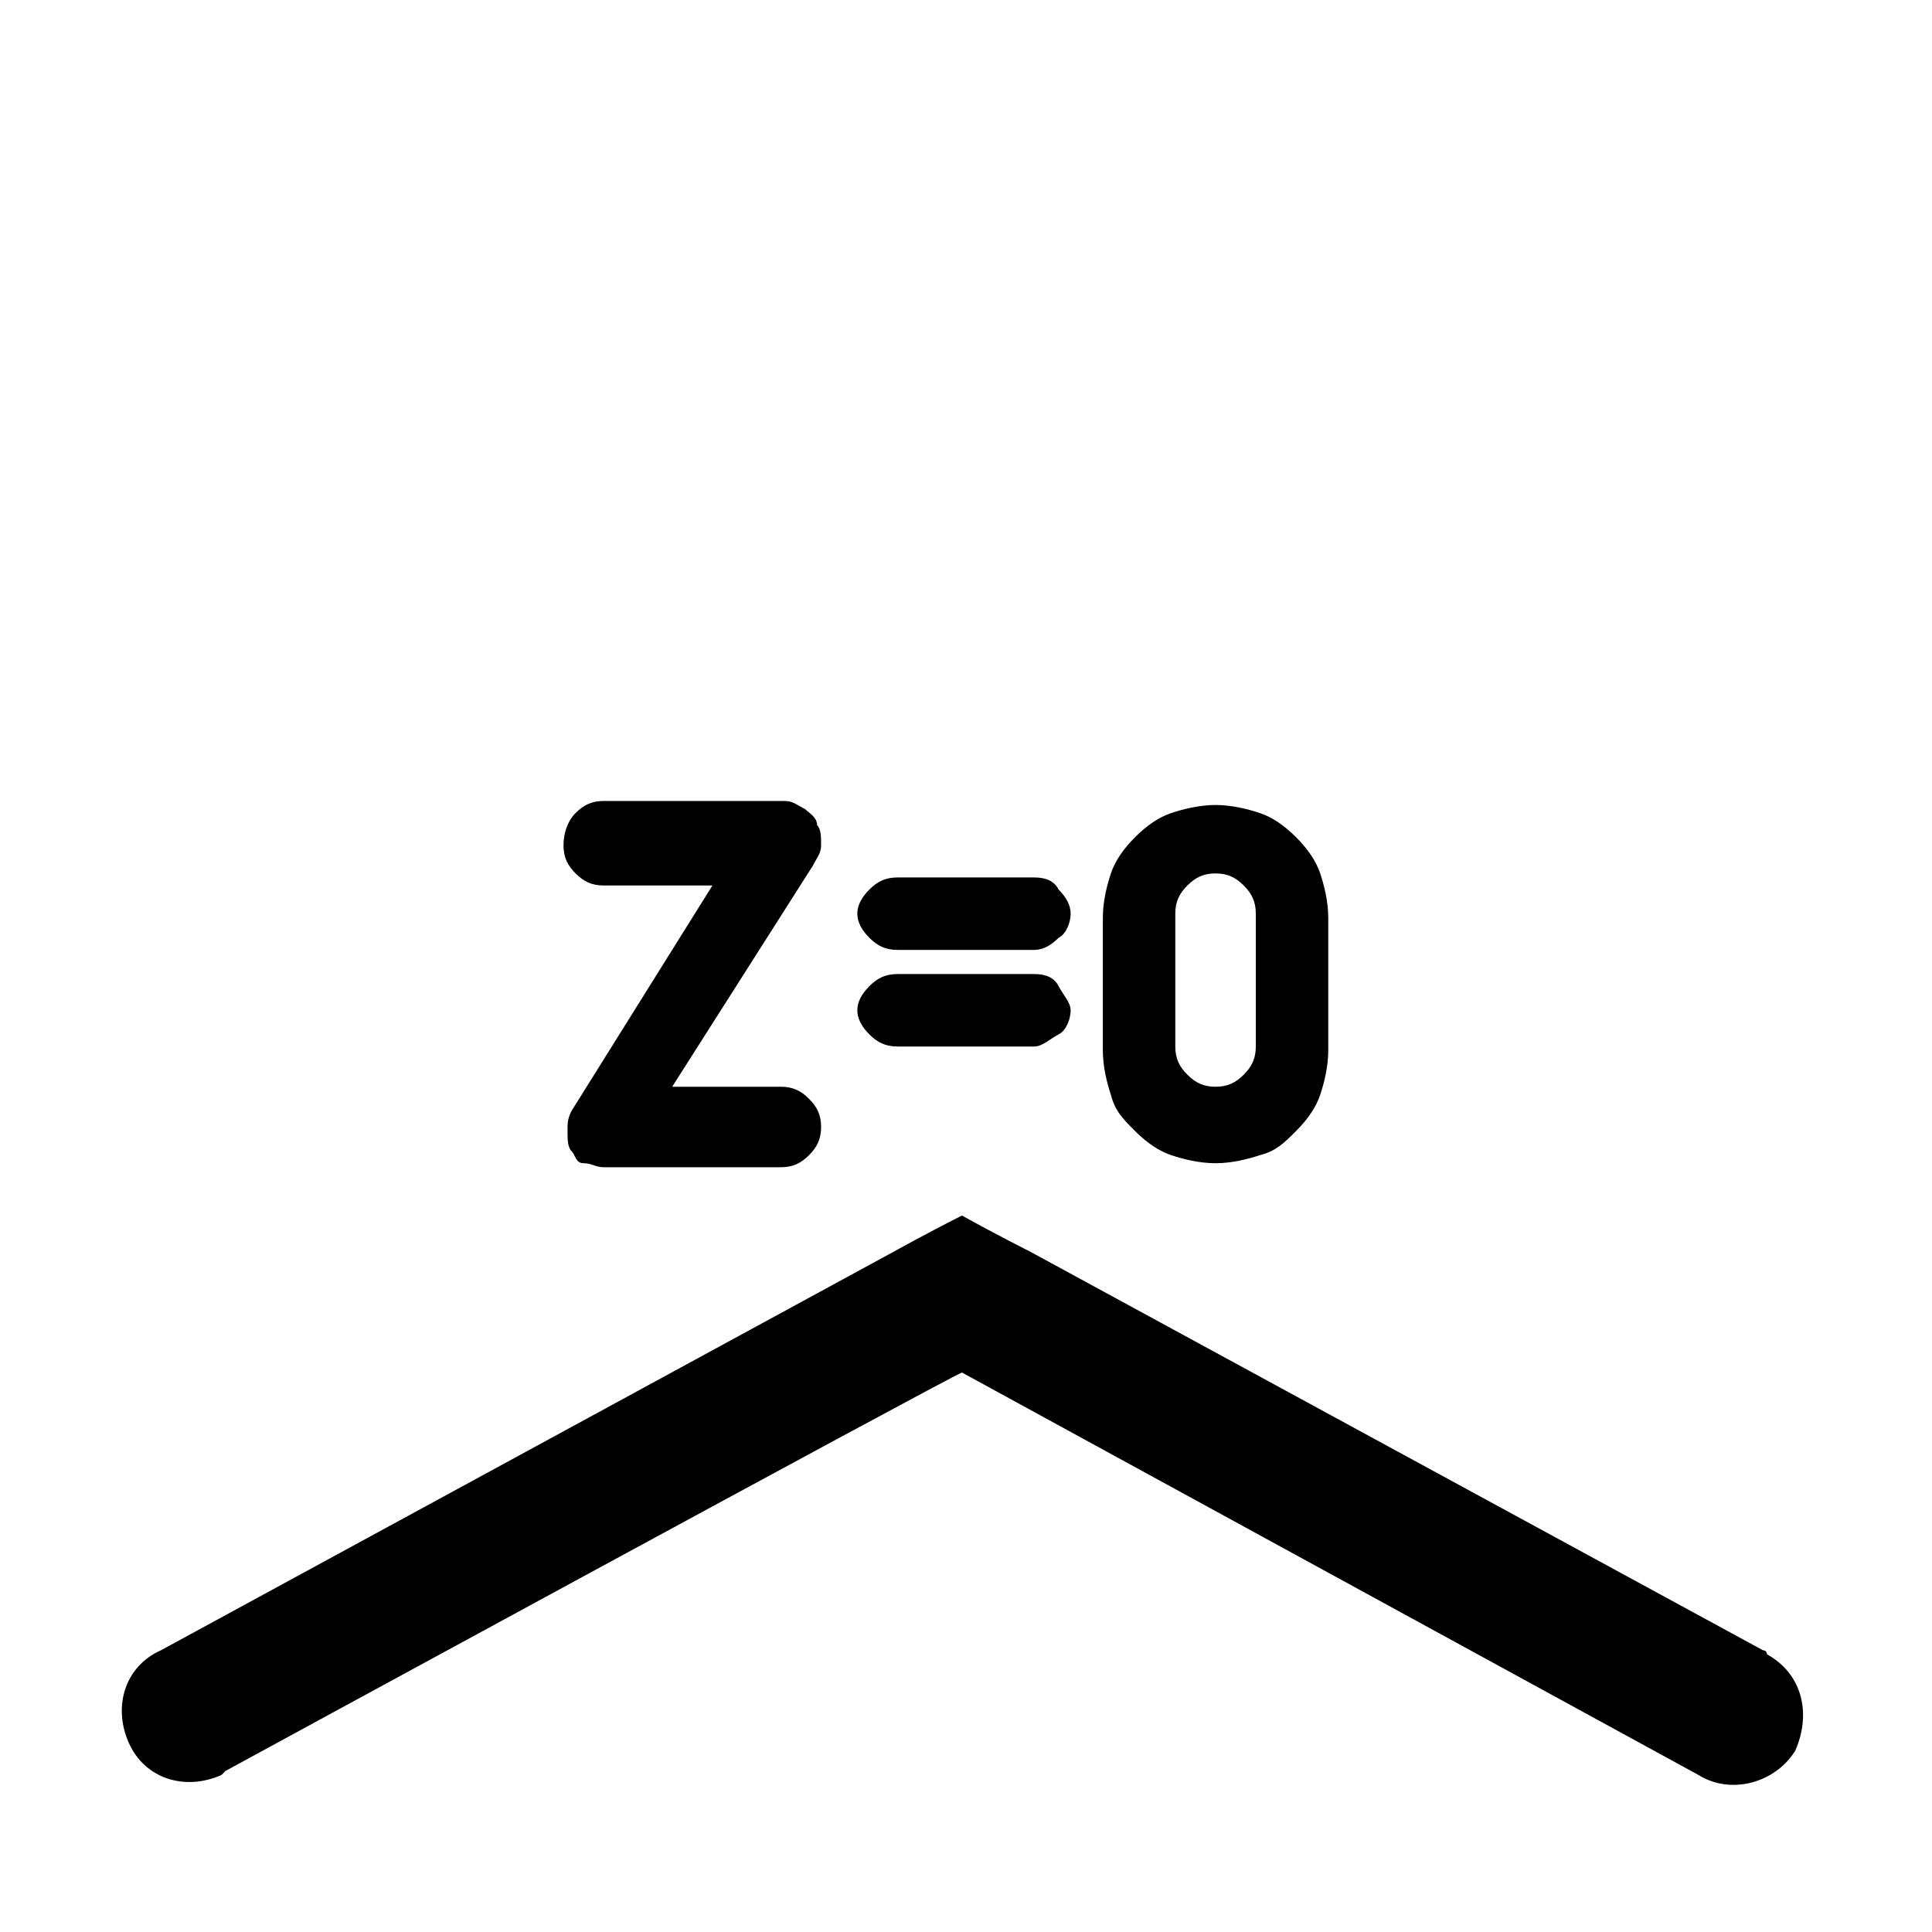 <?xml version="1.0" encoding="utf-8"?>
<!-- Generator: Adobe Illustrator 25.0.0, SVG Export Plug-In . SVG Version: 6.00 Build 0)  -->
<svg version="1.1" id="Fond" xmlns="http://www.w3.org/2000/svg" xmlns:xlink="http://www.w3.org/1999/xlink" x="0px" y="0px"
	 viewBox="0 0 48 48" style="enable-background:new 0 0 48 48;" xml:space="preserve">
<style type="text/css">
	.st0{display:none;}
	.st1{display:inline;fill:#FFFFFF;}
	.st2{display:inline;}
	.st3{fill:#FFFFFF;}
	.st4{fill:#fff;}
</style>
<rect x="0" y="0" width="300" height="100" stroke="transparent" stroke-width="1" fill="#000000" />

<g class="st0">
	<path class="st1" d="M25.8,27.5c0-6.4,0-22.3,0-22.3c0-1-0.8-1.9-1.9-1.9c0,0,0,0-0.1,0c-1,0-1.9,0.9-1.9,1.9l0,25c0,0,0,1.1,0,2.2
		c0.9,0.5,20,11.7,20,11.7c0.1,0,0.1,0.1,0.2,0.1c0.9,0.4,2.1,0.1,2.5-0.9s0.1-2-0.9-2.5l-18-10.6C25.8,30.1,25.8,29.1,25.8,27.5z"
		/>
	<g class="st2">
		<path class="st3" d="M9.2,34.4c0.2,0.2,0.4,0.4,0.4,0.6s0,0.5-0.2,0.7l-2.2,3.1V42c0,0.3-0.1,0.5-0.3,0.7
			c-0.2,0.2-0.4,0.3-0.7,0.3c-0.3,0-0.5-0.1-0.7-0.3c-0.2-0.2-0.3-0.4-0.3-0.7v-3.2l-2.2-3.1C3,35.5,2.9,35.2,3,35s0.2-0.4,0.4-0.6
			c0.2-0.1,0.4-0.2,0.7-0.2c0.3,0,0.5,0.2,0.6,0.4L6.3,37l1.6-2.3c0.1-0.2,0.4-0.4,0.6-0.4S9,34.3,9.2,34.4z"/>
		<path class="st3" d="M15.6,36.9c0,0.2-0.1,0.5-0.3,0.6s-0.4,0.3-0.6,0.3h-3.4c-0.3,0-0.5-0.1-0.7-0.3s-0.3-0.4-0.3-0.6
			s0.1-0.5,0.3-0.6c0.2-0.2,0.4-0.3,0.7-0.3h3.4c0.3,0,0.5,0.1,0.6,0.3C15.5,36.5,15.6,36.7,15.6,36.9z M15.6,39.3
			c0,0.2-0.1,0.5-0.3,0.6s-0.4,0.3-0.6,0.3h-3.4c-0.3,0-0.5-0.1-0.7-0.3s-0.3-0.4-0.3-0.6s0.1-0.5,0.3-0.6s0.4-0.3,0.7-0.3h3.4
			c0.3,0,0.5,0.1,0.6,0.3S15.6,39,15.6,39.3z"/>
		<path class="st3" d="M19.2,34.2c0.4,0,0.8,0.1,1.1,0.2s0.6,0.3,0.9,0.6s0.5,0.5,0.6,0.9c0.1,0.3,0.2,0.7,0.2,1.1v3.2
			c0,0.4-0.1,0.7-0.2,1.1c-0.1,0.3-0.3,0.6-0.6,0.9s-0.5,0.4-0.9,0.6s-0.7,0.2-1.1,0.2s-0.8-0.1-1.1-0.2s-0.6-0.3-0.9-0.6
			c-0.3-0.2-0.5-0.5-0.6-0.9c-0.1-0.3-0.2-0.7-0.2-1.1v-3.2c0-0.4,0.1-0.7,0.2-1.1c0.1-0.3,0.3-0.6,0.6-0.9c0.3-0.3,0.6-0.4,0.9-0.6
			S18.8,34.2,19.2,34.2z M20.1,36.9c0-0.3-0.1-0.5-0.3-0.7c-0.2-0.2-0.4-0.3-0.7-0.3s-0.5,0.1-0.7,0.3c-0.2,0.2-0.3,0.4-0.3,0.7v3.2
			c0,0.3,0.1,0.5,0.3,0.7c0.2,0.2,0.4,0.3,0.7,0.3s0.5-0.1,0.7-0.3c0.2-0.2,0.3-0.4,0.3-0.7V36.9z"/>
	</g>
</g>
<g class="st0">
	<path class="st1" d="M22.1,26.8c0-6.2,0-21.7,0-21.7c0-1,0.8-1.8,1.8-1.8c0,0,0,0,0.1,0c1,0,1.8,0.8,1.8,1.8v24.3c0,0,0,1.1,0,2.1
		c-0.9,0.5-19,11.4-19,11.4c0,0-0.1,0.1-0.1,0.1c-0.9,0.4-2,0.1-2.4-0.8s-0.1-2,0.8-2.4l17.1-10.3C22.1,29.4,22.1,28.4,22.1,26.8z"
		/>
	<g class="st2">
		<path class="st3" d="M31.9,41.1c0,0.2-0.2,0.4-0.4,0.6c-0.2,0.2-0.4,0.2-0.7,0.2c-0.2,0-0.4-0.2-0.6-0.4l-1.6-2.3l-1.6,2.3
			c-0.1,0.2-0.3,0.3-0.6,0.4s-0.5,0-0.7-0.2c-0.1-0.1-0.2-0.2-0.3-0.3s-0.1-0.2-0.1-0.3c0-0.1,0-0.2,0-0.3c0-0.1,0.1-0.2,0.1-0.3
			l2-2.8l-2-2.8c-0.2-0.2-0.2-0.4-0.2-0.7s0.2-0.4,0.4-0.6c0.2-0.1,0.4-0.2,0.7-0.1c0.2,0,0.4,0.2,0.6,0.4l1.6,2.3l1.6-2.3
			c0.2-0.2,0.3-0.3,0.6-0.4c0.2,0,0.5,0,0.7,0.1c0.2,0.2,0.3,0.3,0.4,0.6s0,0.5-0.2,0.7l-2,2.8l2,2.8C31.9,40.6,32,40.9,31.9,41.1z"
			/>
		<path class="st3" d="M37.8,36c0,0.2-0.1,0.4-0.3,0.6c-0.2,0.2-0.4,0.3-0.6,0.3h-3.3c-0.2,0-0.5-0.1-0.6-0.3
			c-0.2-0.2-0.3-0.4-0.3-0.6s0.1-0.4,0.3-0.6c0.2-0.2,0.4-0.3,0.6-0.3h3.3c0.2,0,0.4,0.1,0.6,0.3C37.7,35.6,37.8,35.8,37.8,36z
			 M37.8,38.3c0,0.2-0.1,0.4-0.3,0.6c-0.2,0.2-0.4,0.3-0.6,0.3h-3.3c-0.2,0-0.5-0.1-0.6-0.3c-0.2-0.2-0.3-0.4-0.3-0.6
			c0-0.2,0.1-0.4,0.3-0.6c0.2-0.2,0.4-0.3,0.6-0.3h3.3c0.2,0,0.4,0.1,0.6,0.3C37.7,37.9,37.8,38.1,37.8,38.3z"/>
		<path class="st3" d="M41.2,33.4c0.4,0,0.7,0.1,1,0.2c0.3,0.1,0.6,0.3,0.8,0.6c0.2,0.2,0.4,0.5,0.6,0.9c0.1,0.3,0.2,0.7,0.2,1v3.2
			c0,0.4-0.1,0.7-0.2,1c-0.1,0.3-0.3,0.6-0.6,0.8s-0.5,0.4-0.8,0.6c-0.3,0.1-0.7,0.2-1,0.2c-0.4,0-0.7-0.1-1-0.2
			c-0.3-0.1-0.6-0.3-0.9-0.6c-0.2-0.2-0.4-0.5-0.6-0.8c-0.1-0.3-0.2-0.7-0.2-1V36c0-0.4,0.1-0.7,0.2-1c0.1-0.3,0.3-0.6,0.6-0.9
			c0.2-0.2,0.5-0.4,0.9-0.6C40.4,33.4,40.8,33.4,41.2,33.4z M42.1,36c0-0.3-0.1-0.5-0.3-0.7c-0.2-0.2-0.4-0.3-0.6-0.3
			c-0.3,0-0.5,0.1-0.7,0.3c-0.2,0.2-0.3,0.4-0.3,0.7v3.2c0,0.3,0.1,0.5,0.3,0.7c0.2,0.2,0.4,0.3,0.7,0.3c0.3,0,0.5-0.1,0.6-0.3
			c0.2-0.2,0.3-0.4,0.3-0.7V36z"/>
	</g>
</g>
<g>
	<path class="st4" d="M30.2,27c0.3,0,0.5-0.1,0.7-0.3c0.2-0.2,0.3-0.4,0.3-0.7v-3.3c0-0.3-0.1-0.5-0.3-0.7c-0.2-0.2-0.4-0.3-0.7-0.3
		s-0.5,0.1-0.7,0.3c-0.2,0.2-0.3,0.4-0.3,0.7v3.3c0,0.3,0.1,0.5,0.3,0.7C29.7,26.9,29.9,27,30.2,27z"/>
	<path class="st4" d="M42,0L4,0H6C0,0,0,0,0,0v48c0,0,0,0,0,0h48c0,0,0-0,0-0V6C48,0,48,0,48,0z M27.4,22.8
		c0-0.4,0.1-0.8,0.2-1.1c0.1-0.3,0.3-0.6,0.6-0.9s0.6-0.5,0.9-0.6c0.3-0.1,0.7-0.2,1.1-0.2s0.8,0.1,1.1,0.2c0.3,0.1,0.6,0.3,0.9,0.6
		c0.3,0.3,0.5,0.6,0.6,0.9c0.1,0.3,0.2,0.7,0.2,1.1v3.3c0,0.4-0.1,0.8-0.2,1.1c-0.1,0.3-0.3,0.6-0.6,0.9c-0.3,0.3-0.5,0.5-0.9,0.6
		c-0.3,0.1-0.7,0.2-1.1,0.2s-0.8-0.1-1.1-0.2c-0.3-0.1-0.6-0.3-0.9-0.6c-0.3-0.3-0.5-0.5-0.6-0.9c-0.1-0.3-0.2-0.7-0.2-1.1V22.8z
		 M21.6,22.1c0.2-0.2,0.4-0.3,0.7-0.3h3.4c0.3,0,0.5,0.1,0.6,0.3c0.2,0.2,0.3,0.4,0.3,0.6s-0.1,0.5-0.3,0.6
		c-0.2,0.2-0.4,0.3-0.6,0.3h-3.4c-0.3,0-0.5-0.1-0.7-0.3c-0.2-0.2-0.3-0.4-0.3-0.6S21.4,22.3,21.6,22.1z M21.6,24.5
		c0.2-0.2,0.4-0.3,0.7-0.3h3.4c0.3,0,0.5,0.1,0.6,0.3s0.3,0.4,0.3,0.6s-0.1,0.5-0.3,0.6s-0.4,0.3-0.6,0.3h-3.4
		c-0.3,0-0.5-0.1-0.7-0.3c-0.2-0.2-0.3-0.4-0.3-0.6S21.4,24.7,21.6,24.5z M14.3,20.2c0.2-0.2,0.4-0.3,0.7-0.3h4.5
		c0.2,0,0.3,0.1,0.5,0.2c0.1,0.1,0.3,0.2,0.3,0.4c0.1,0.1,0.1,0.3,0.1,0.5c0,0.2-0.1,0.3-0.2,0.5L16.7,27h2.7c0.3,0,0.5,0.1,0.7,0.3
		c0.2,0.2,0.3,0.4,0.3,0.7c0,0.3-0.1,0.5-0.3,0.7c-0.2,0.2-0.4,0.3-0.7,0.3H15c-0.2,0-0.3-0.1-0.5-0.1s-0.2-0.2-0.3-0.3
		c-0.1-0.1-0.1-0.3-0.1-0.5c0-0.2,0-0.3,0.1-0.5l0,0l3.5-5.6H15c-0.3,0-0.5-0.1-0.7-0.3c-0.2-0.2-0.3-0.4-0.3-0.7
		C14,20.7,14.1,20.4,14.3,20.2z M44.6,43.5c-0.5,0.8-1.6,1.1-2.4,0.6c0,0-18.3-10-18.3-10C23.6,34.2,5.6,44,5.6,44
		c0,0-0.1,0.1-0.1,0.1c-0.9,0.4-1.9,0.1-2.3-0.8c-0.4-0.9-0.1-1.9,0.8-2.3l18.2-9.9c0,0,0.9-0.5,1.7-0.9c0.9,0.5,1.7,0.9,1.7,0.9
		L43.8,41c0,0,0.1,0,0.1,0.1C44.8,41.6,45,42.6,44.6,43.5z"/>
</g>
</svg>
